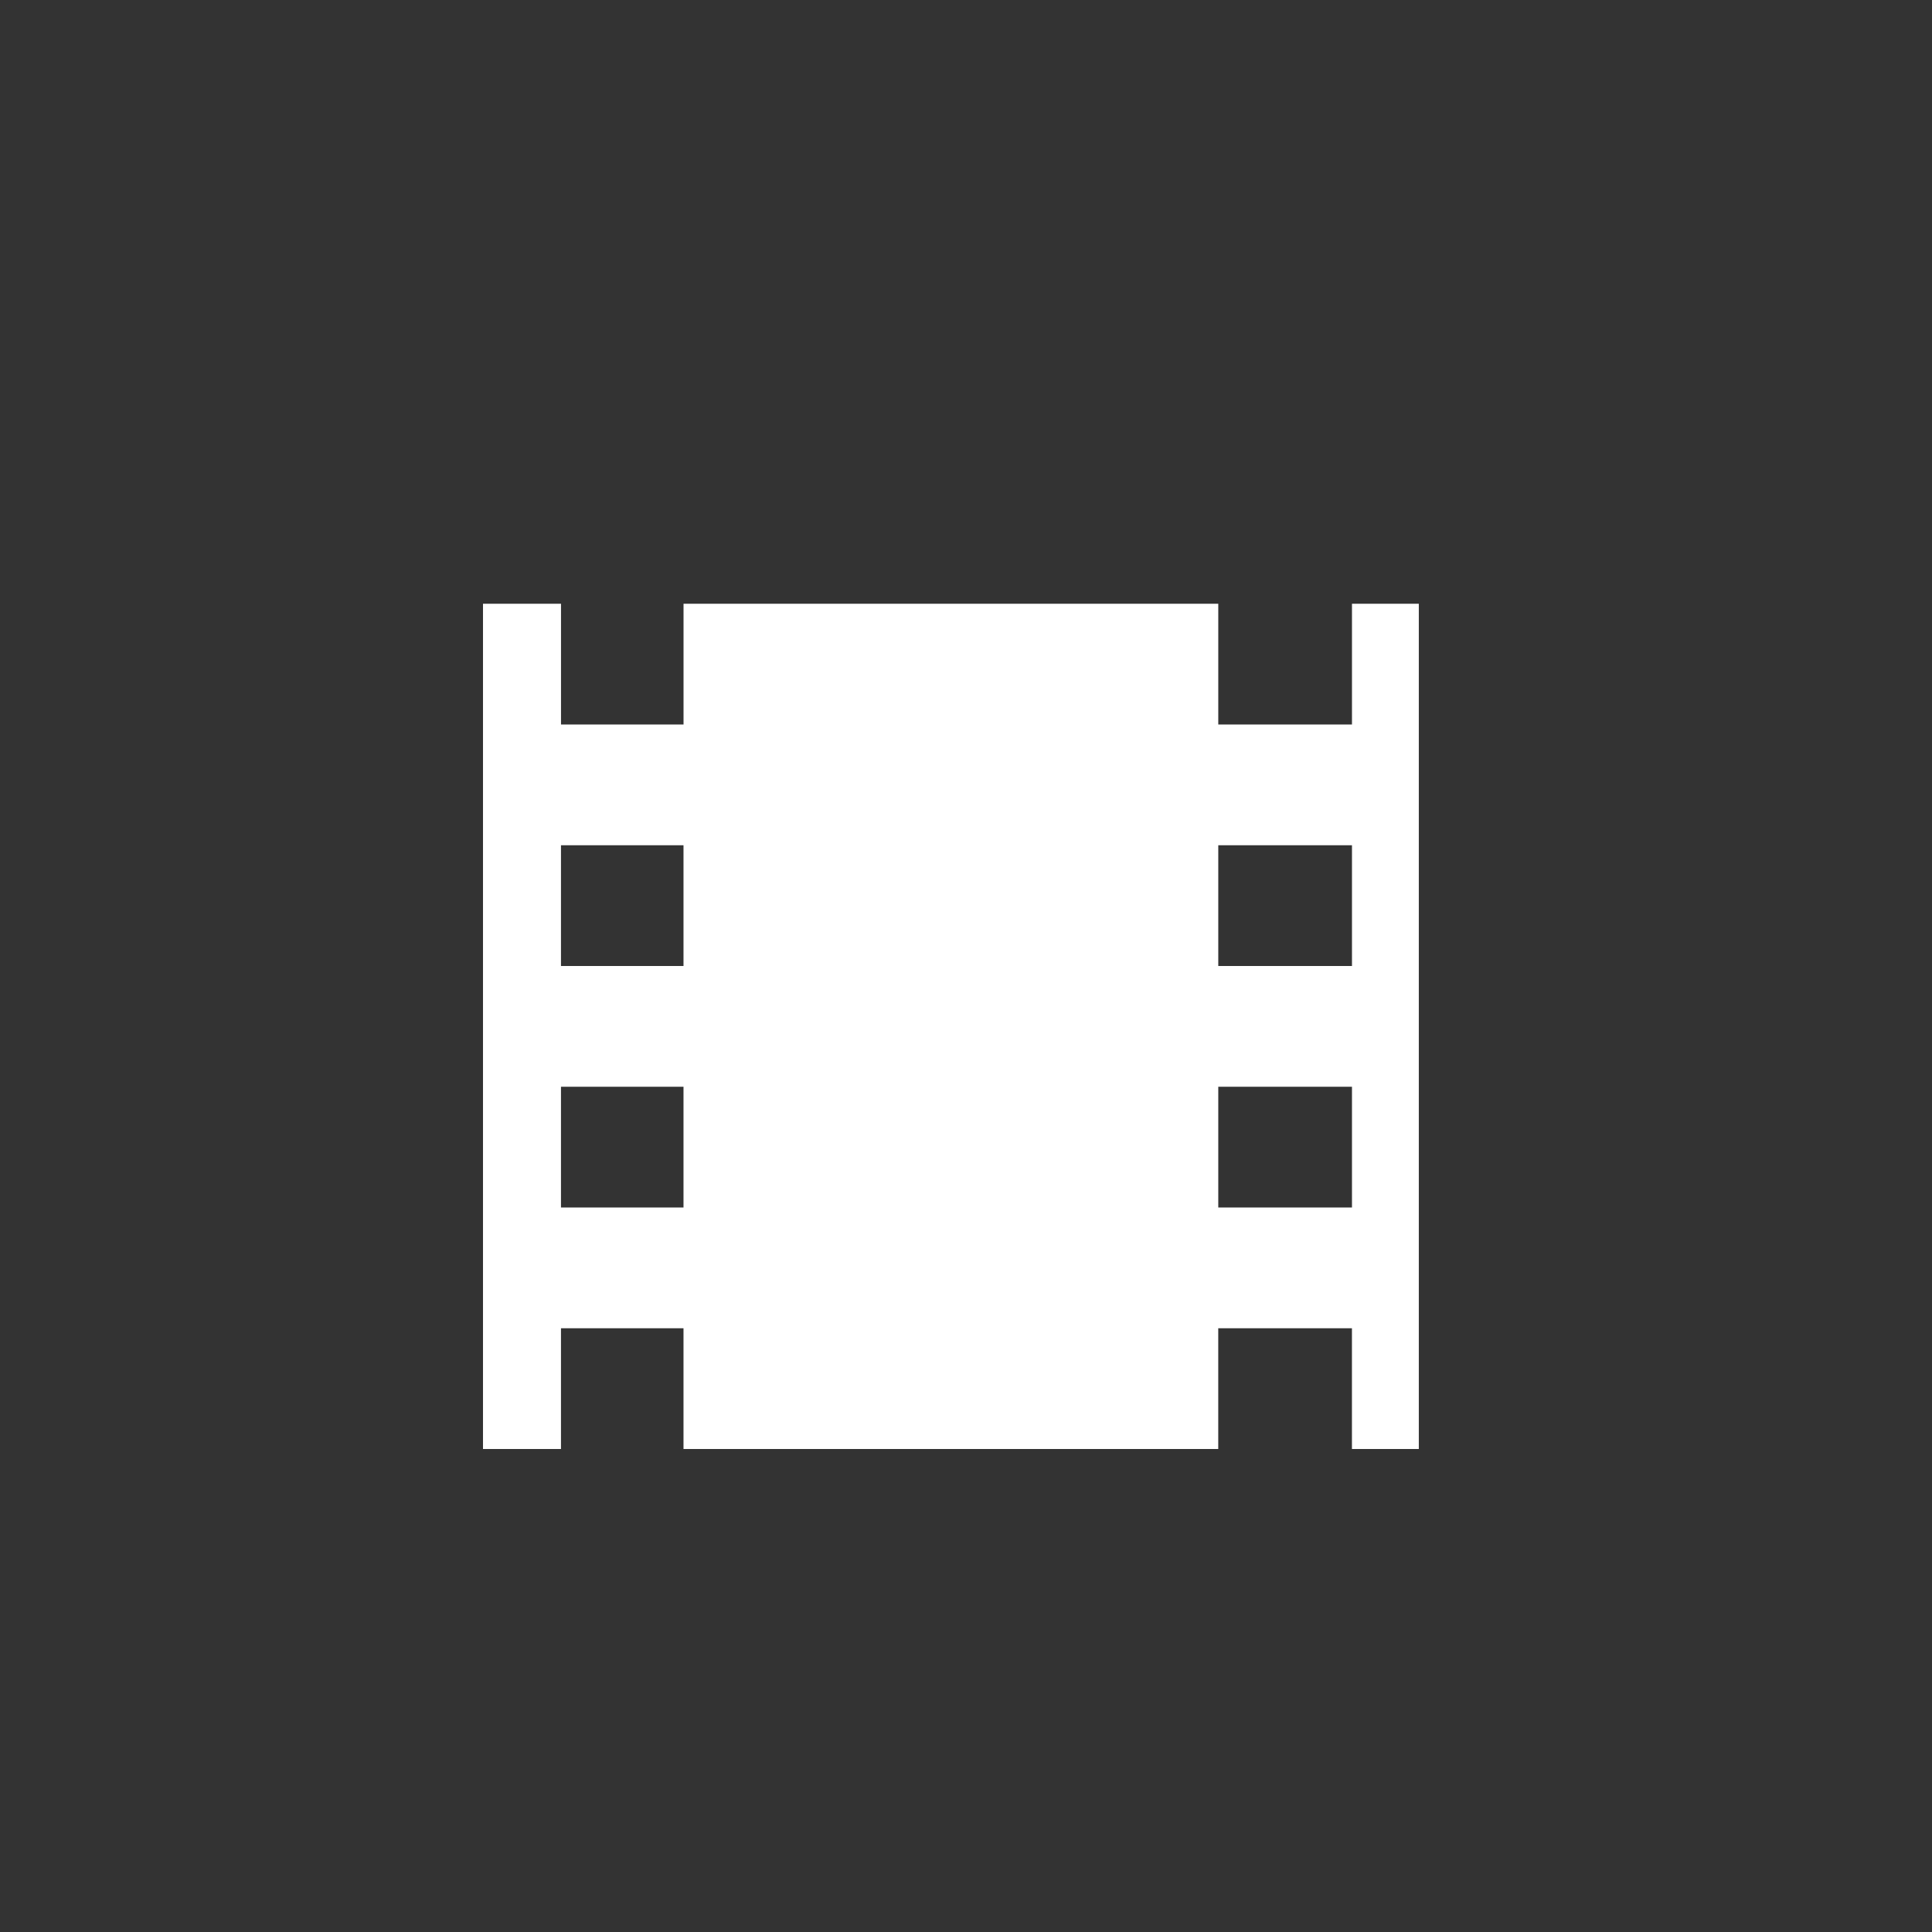 <?xml version="1.0" encoding="UTF-8" standalone="no"?>
<svg
   width="64"
   height="64"
   viewBox="0 0 64 64"
   fill="none"
   version="1.1"
   id="svg170"
   sodipodi:docname="playanimation.svg"
   inkscape:version="1.2 (dc2aedaf03, 2022-05-15)"
   xmlns:inkscape="http://www.inkscape.org/namespaces/inkscape"
   xmlns:sodipodi="http://sodipodi.sourceforge.net/DTD/sodipodi-0.dtd"
   xmlns="http://www.w3.org/2000/svg"
   xmlns:svg="http://www.w3.org/2000/svg">
  <rect x="0" y="0" width="64" height="64" fill="#333333" stroke="none"/>
  <defs
     id="defs174" />
  <sodipodi:namedview
     id="namedview172"
     pagecolor="#ffffff"
     bordercolor="#000000"
     borderopacity="0.25"
     inkscape:showpageshadow="2"
     inkscape:pageopacity="0.0"
     inkscape:pagecheckerboard="0"
     inkscape:deskcolor="#d1d1d1"
     showgrid="false"
     inkscape:zoom="16.046875"
     inkscape:cx="31.968841"
     inkscape:cy="31.968841"
     inkscape:window-width="2560"
     inkscape:window-height="1369"
     inkscape:window-x="-8"
     inkscape:window-y="-8"
     inkscape:window-maximized="1"
     inkscape:current-layer="svg170" />
  <path
     d="m 16,20 v 28 h 2.583 v -4 h 4.059 v 4 h 17.714 v -4 h 4.429 v 4 H 47 V 20 h -2.214 v 4 H 40.357 V 20 H 22.643 v 4 h -4.059 v -4 z m 2.583,8 h 4.059 v 4 h -4.059 z m 21.774,0 h 4.429 v 4 h -4.429 z m -21.774,8 h 4.059 v 4 h -4.059 z m 21.774,0 h 4.429 v 4 h -4.429 z"
     fill="#ffffff"
     id="path168"
     style="stroke-width:0.476" />
</svg>

